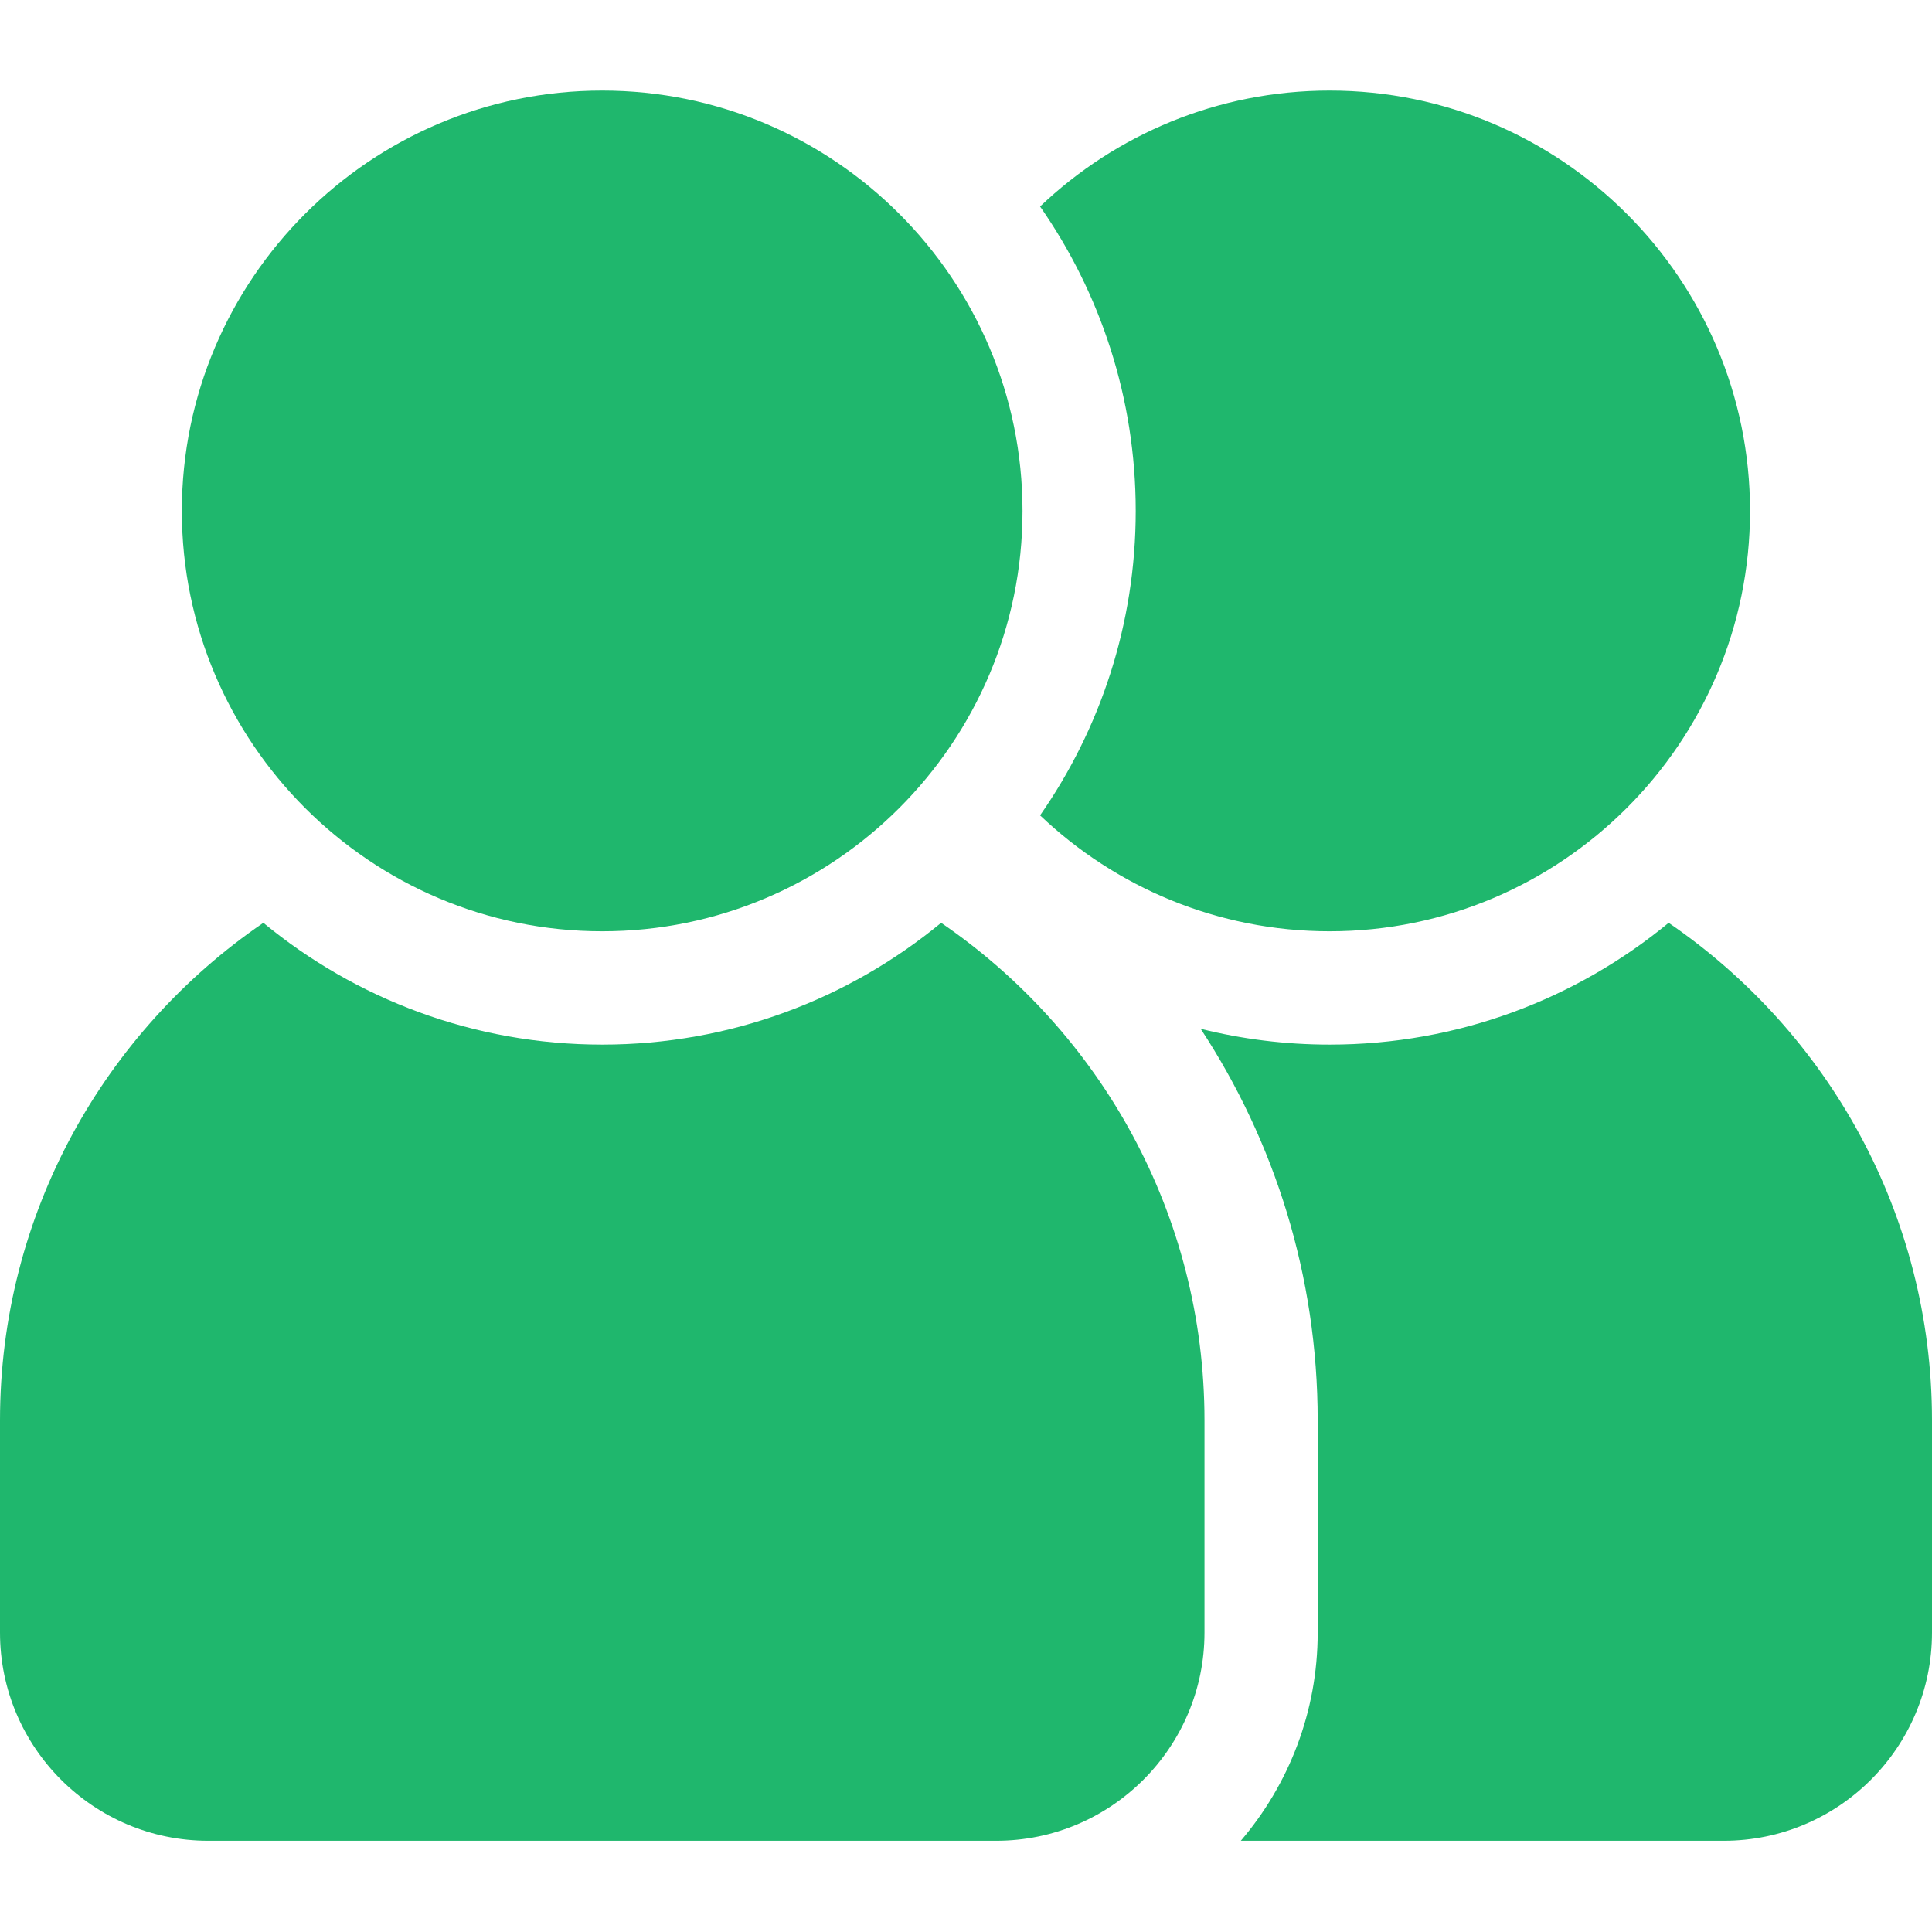 <svg width="32" height="32" viewBox="0 0 32 32" fill="none" xmlns="http://www.w3.org/2000/svg">
<g id="friends 1" clip-path="url(#clip0_118_31021)">
<path id="Vector" d="M27.638 15.285C26.11 16.544 24.154 17.302 22.025 17.302C21.288 17.302 20.572 17.211 19.887 17.04C21.111 18.905 21.825 21.134 21.825 23.527V27.041C21.825 28.355 21.345 29.559 20.552 30.489H28.552C30.453 30.489 32 28.942 32 27.041V23.527C32 20.106 30.269 17.083 27.638 15.285Z" fill="#1FB76D"/>
<path id="Vector_2" d="M9.974 15.425C13.813 15.425 16.936 12.302 16.936 8.463C16.936 4.623 13.813 1.5 9.974 1.5C6.135 1.5 3.012 4.623 3.012 8.463C3.012 12.302 6.135 15.425 9.974 15.425Z" fill="#1FB76D"/>
<path id="Vector_3" d="M22.023 15.425C25.862 15.425 28.986 12.302 28.986 8.463C28.986 4.623 25.862 1.5 22.023 1.5C20.166 1.5 18.476 2.231 17.227 3.42C18.224 4.851 18.811 6.59 18.811 8.463C18.811 10.335 18.224 12.074 17.227 13.505C18.476 14.694 20.166 15.425 22.023 15.425Z" fill="#1FB76D"/>
<path id="Vector_4" d="M15.588 15.285C14.061 16.544 12.105 17.302 9.975 17.302C7.845 17.302 5.889 16.544 4.362 15.285C1.731 17.083 0 20.106 0 23.527V27.041C0 28.942 1.547 30.489 3.448 30.489H16.502C18.403 30.489 19.95 28.942 19.95 27.041V23.527C19.95 20.106 18.219 17.083 15.588 15.285Z" fill="#1FB76D"/>
</g>
<defs>
<clipPath id="clip0_118_31021">
<rect width="32" height="32" fill="white"/>
</clipPath>
</defs>
</svg>
